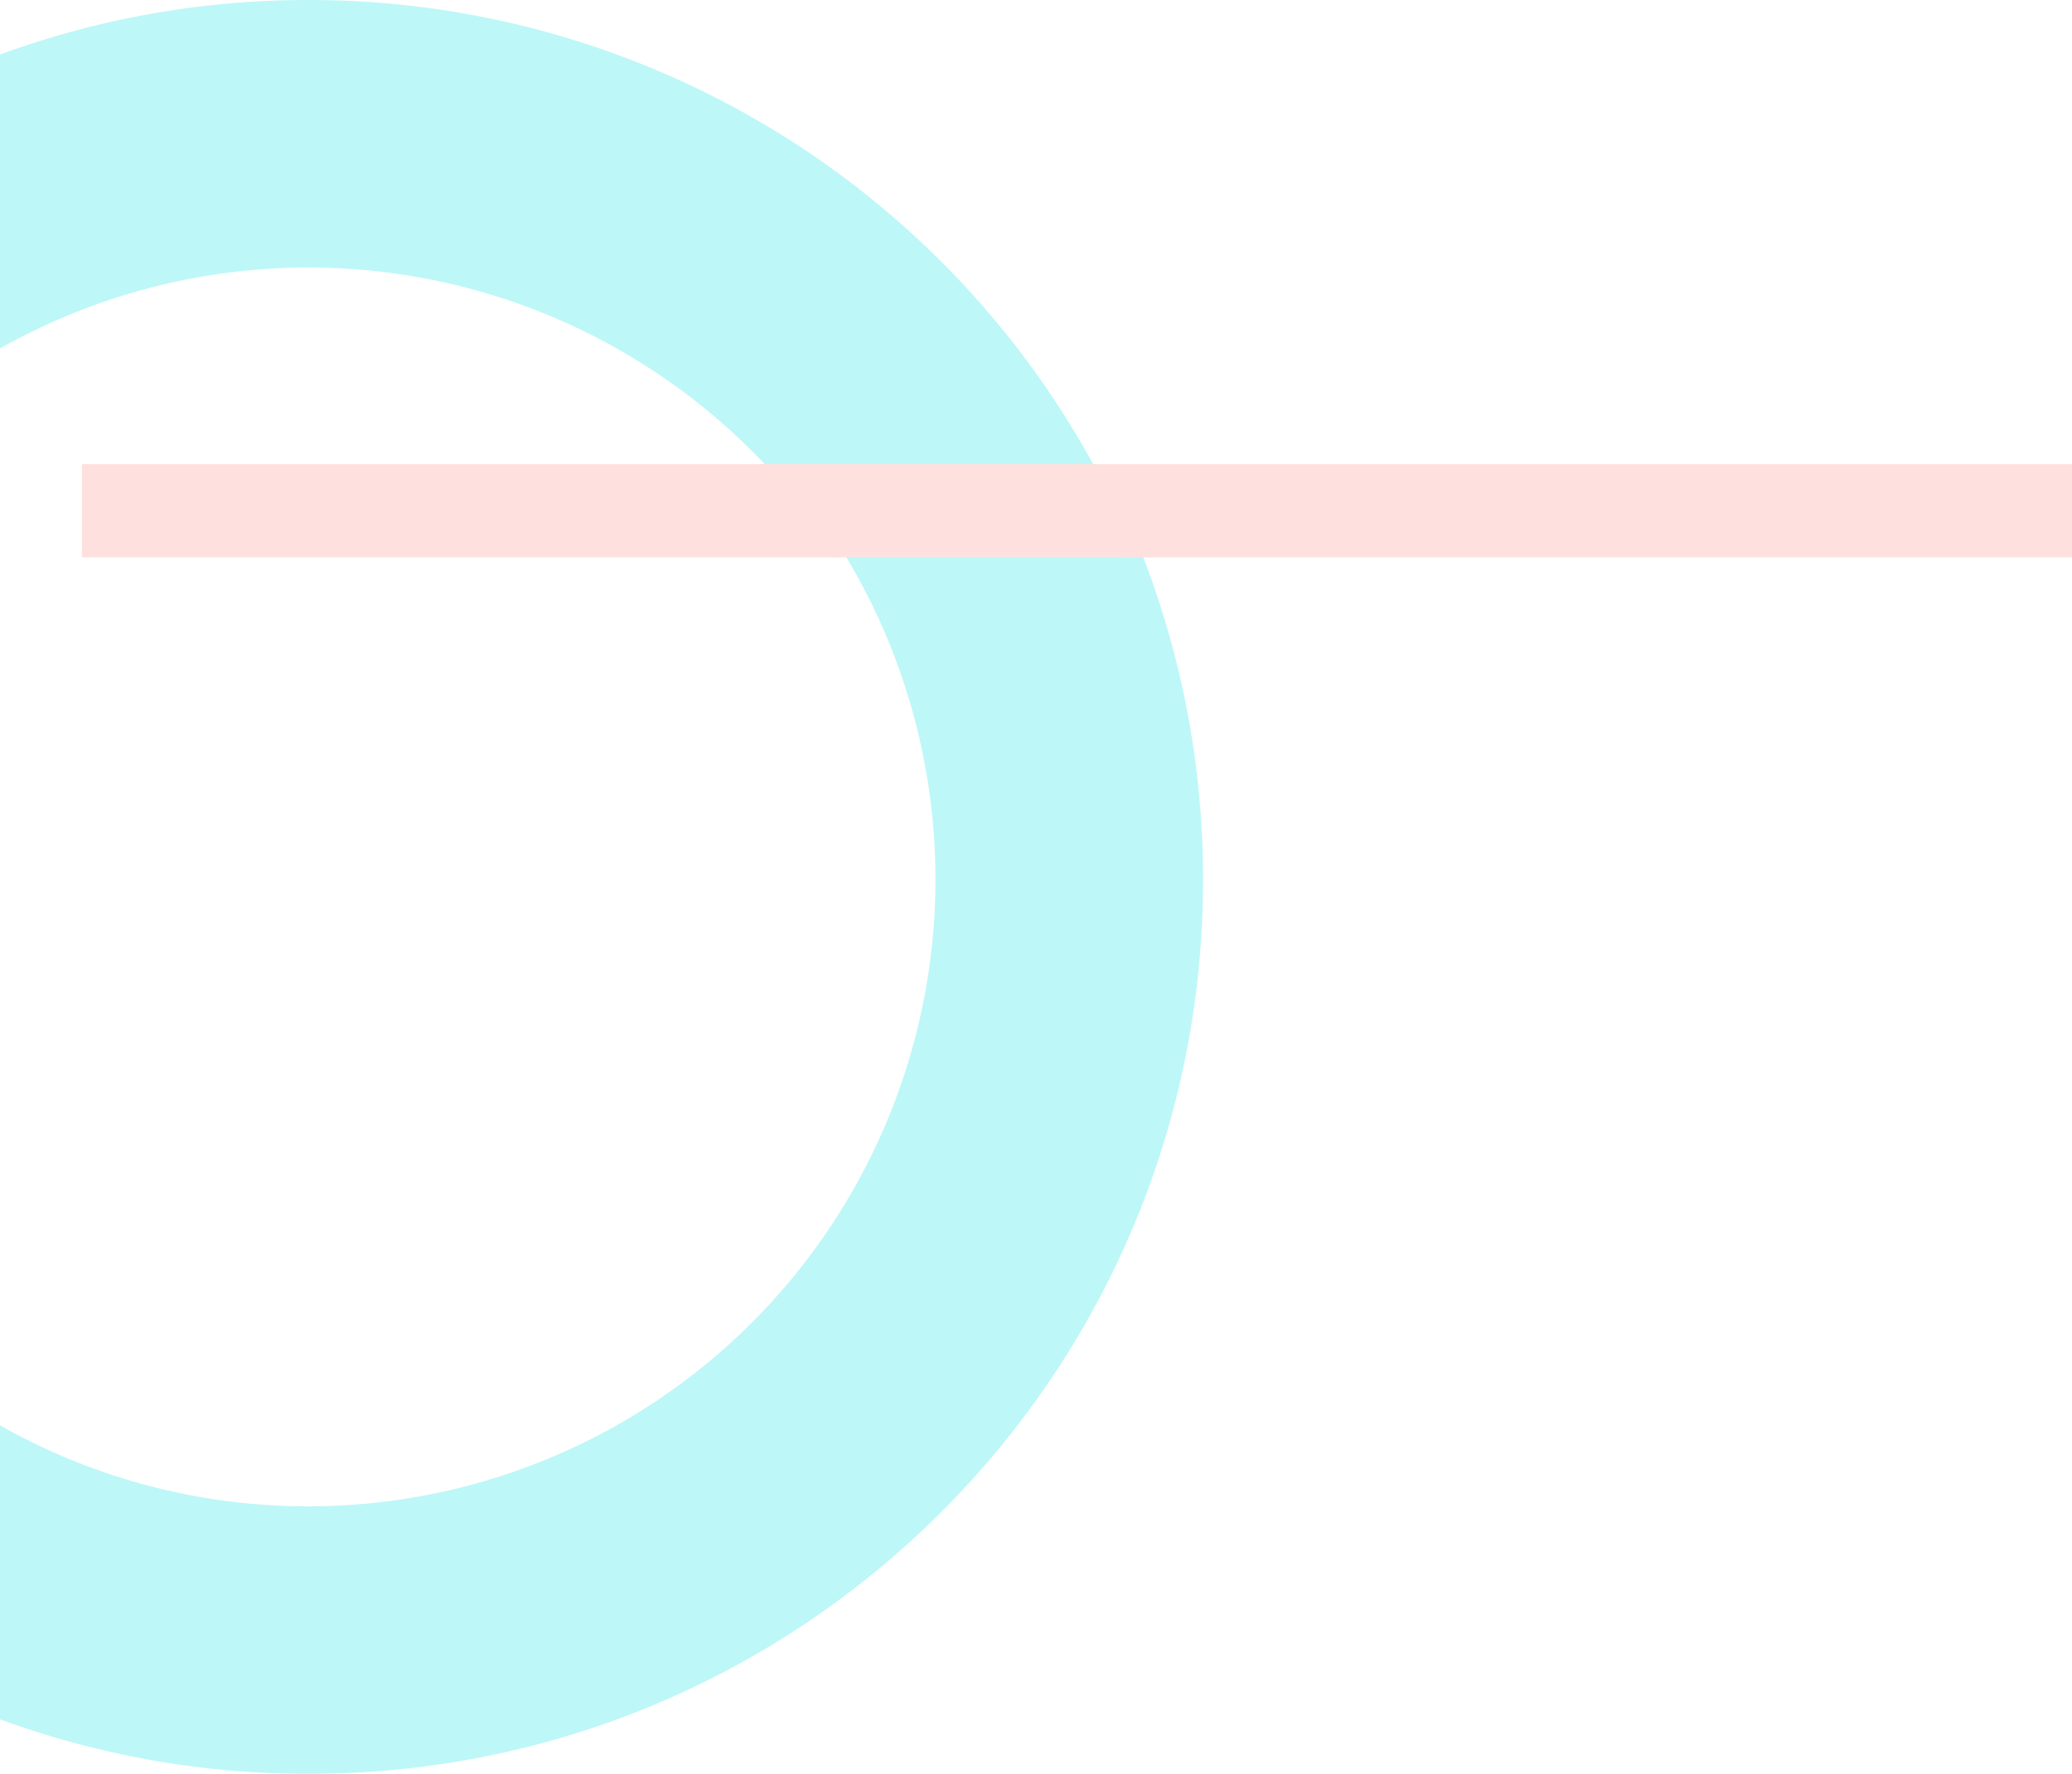 <svg xmlns="http://www.w3.org/2000/svg" width="750.922" height="643.037" viewBox="0 0 750.922 643.037">
  <g id="그룹_41" data-name="그룹 41" transform="translate(0)" opacity="0.3">
    <path id="패스_6" data-name="패스 6" d="M1913.351,1901.473a227.27,227.27,0,0,0,192.565-347.835h108.428a323.689,323.689,0,0,1,23.169,120.654c0,179.178-144.985,324.163-324.163,324.163a323.911,323.911,0,0,1-111.836-19.774V1872.118A226.3,226.3,0,0,0,1913.351,1901.473Z" transform="translate(-1801.514 -1355.418)" fill="#25e5e5"/>
    <path id="패스_7" data-name="패스 7" d="M1923.063,1503a323.918,323.918,0,0,1,285.13,169.7H2089.71a227.46,227.46,0,0,0-278.483-43.365V1522.773A324.01,324.01,0,0,1,1923.063,1503Z" transform="translate(-1811.227 -1503)" fill="#25e5e5"/>
    <path id="패스_8" data-name="패스 8" d="M1834.258,1545.225h248.8a227.859,227.859,0,0,1,25.918,33.812H1834.258Z" transform="translate(-1804.578 -1376.985)" fill="#fa9b95"/>
    <path id="패스_9" data-name="패스 9" d="M2081.754,1545.225v33.812H1737.481a322.436,322.436,0,0,0-15.863-33.812Z" transform="translate(-1330.832 -1376.985)" fill="#fa9b95"/>
    <path id="패스_10" data-name="패스 10" d="M1807.28,1545.225h118.483a322.433,322.433,0,0,1,15.863,33.812H1833.2A227.889,227.889,0,0,0,1807.28,1545.225Z" transform="translate(-1531.56 -1376.985)" fill="#fa9b95"/>
  </g>
</svg>
